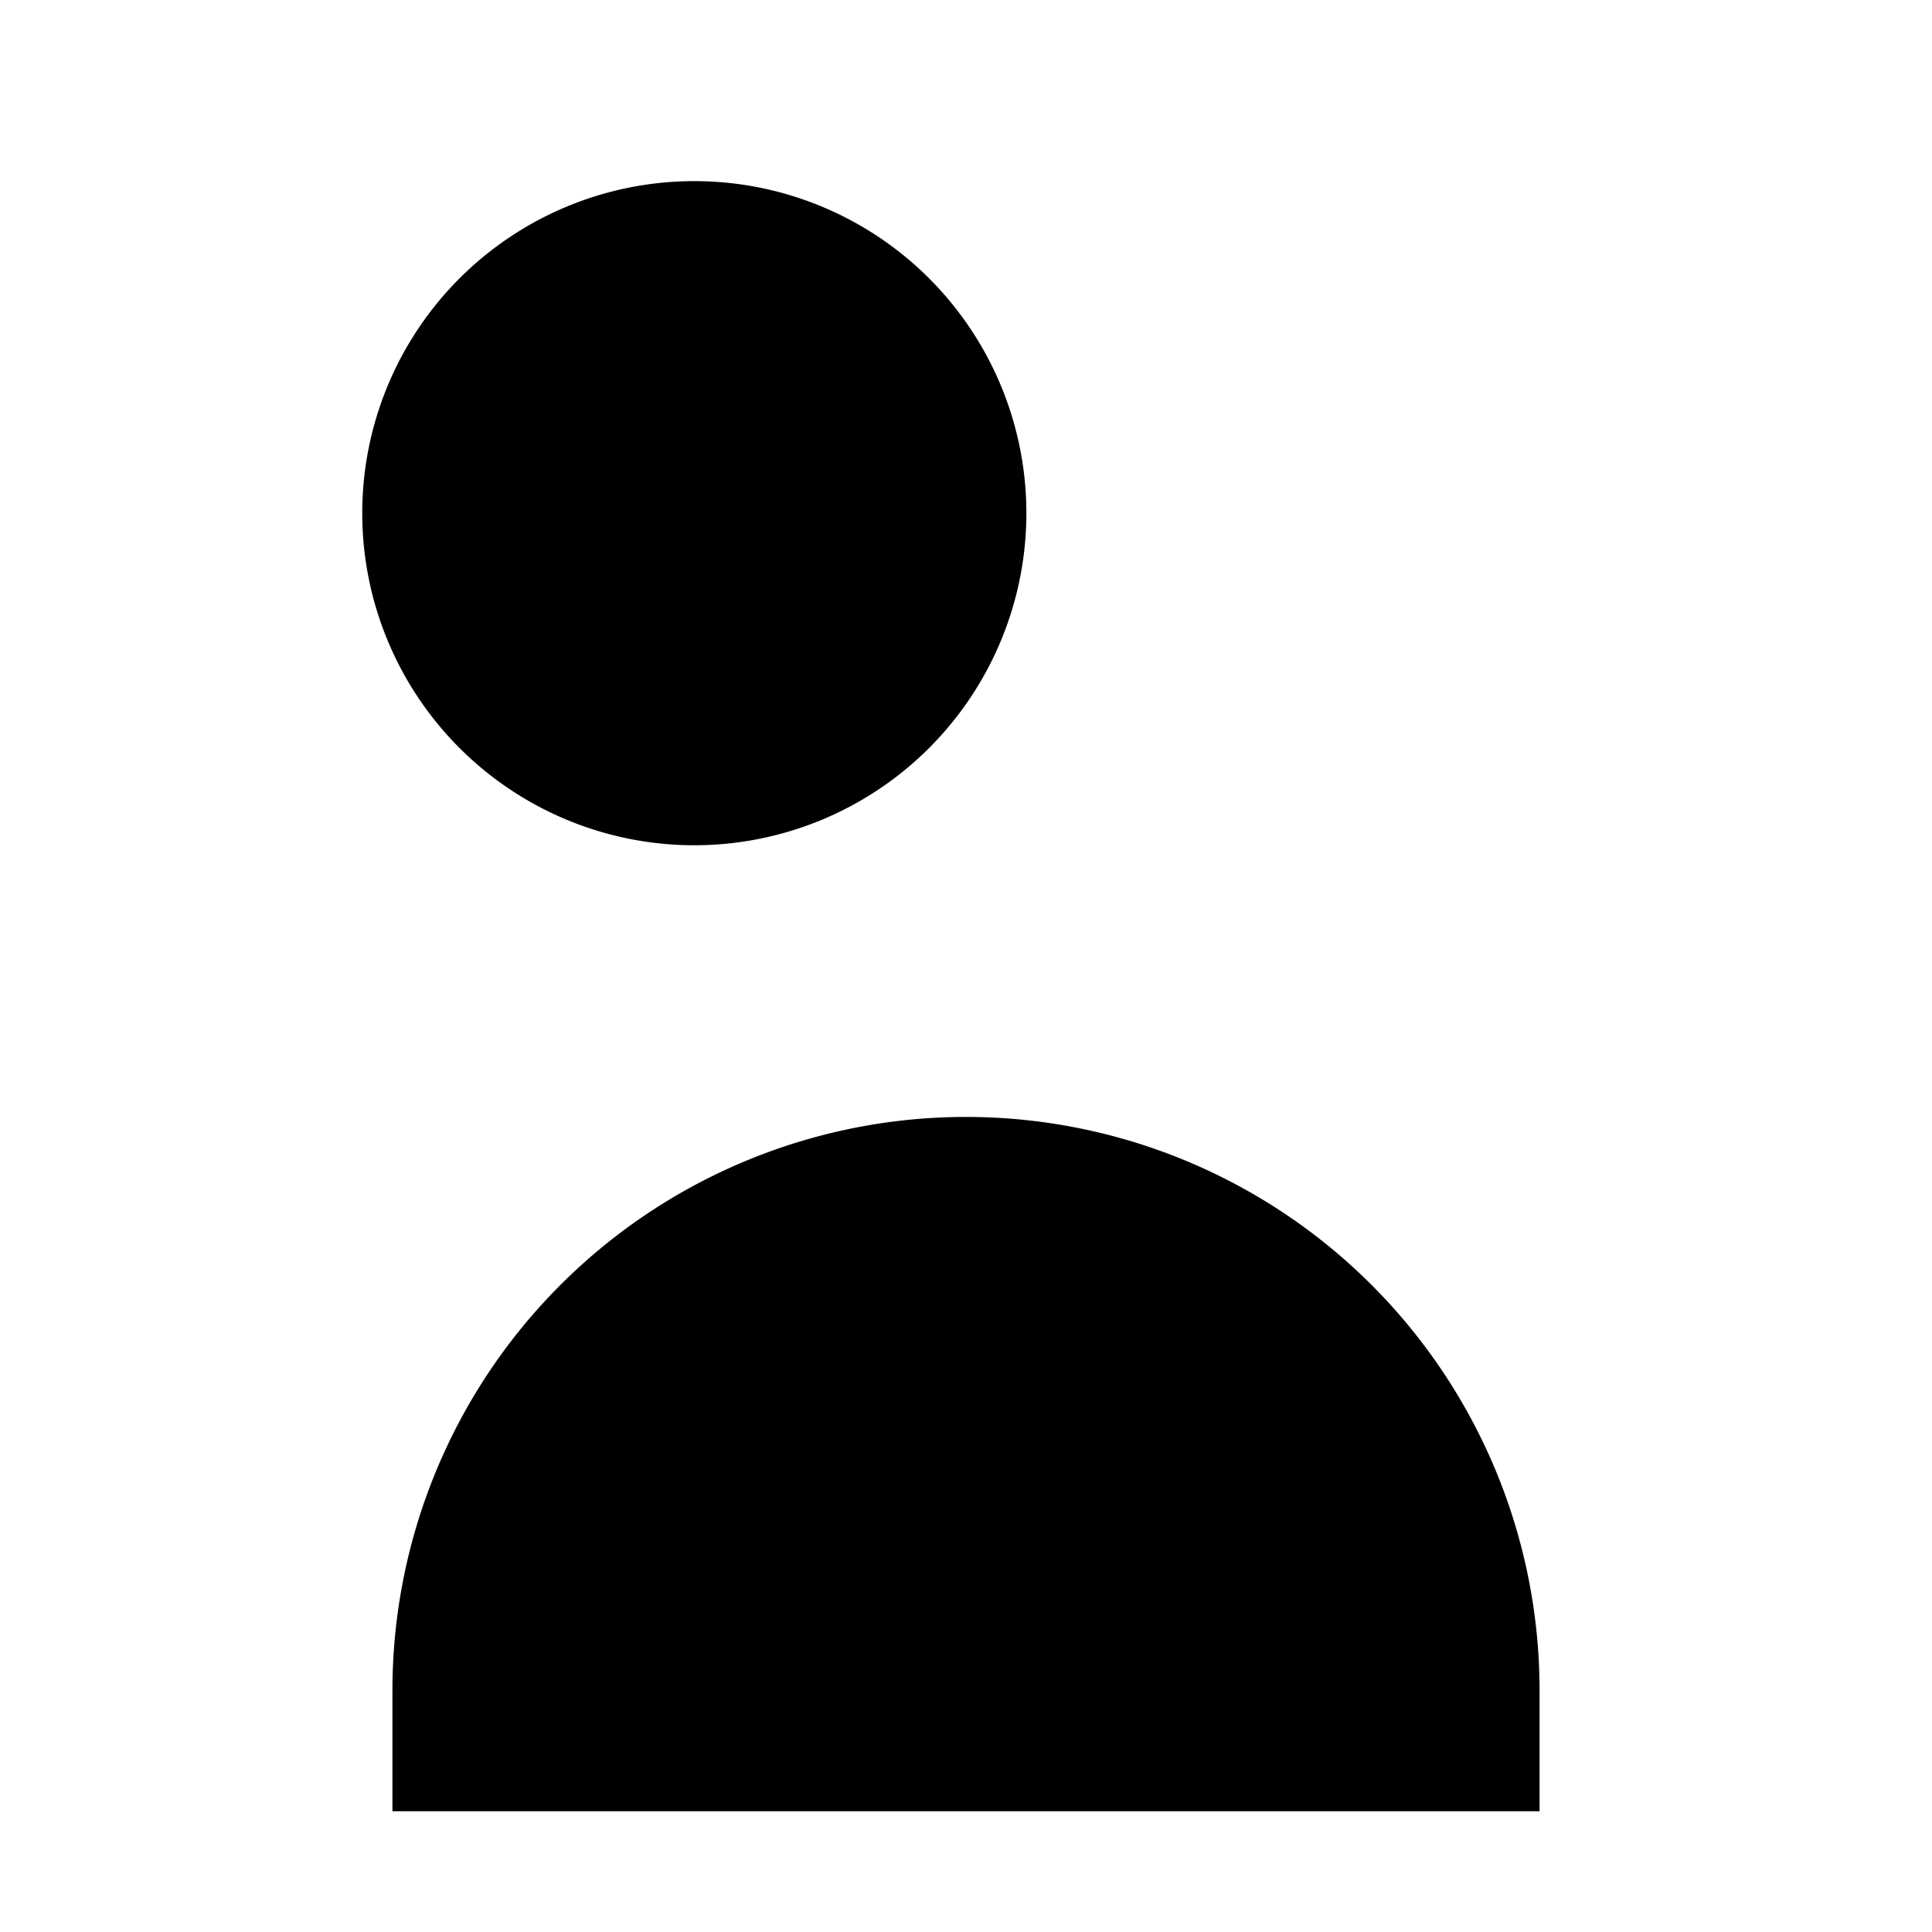 <svg xmlns="http://www.w3.org/2000/svg" viewBox="0 0 24 24" fill="currentColor">
  <path d="M4.5 6.375a4.125 4.125 0 118.25 0 4.125 4.125 0 01-8.25 0zM12 13.875a7.125 7.125 0 00-7.125 7.125V22.5h14.25v-1.5a7.125 7.125 0 00-7.125-7.125z" />
</svg> 